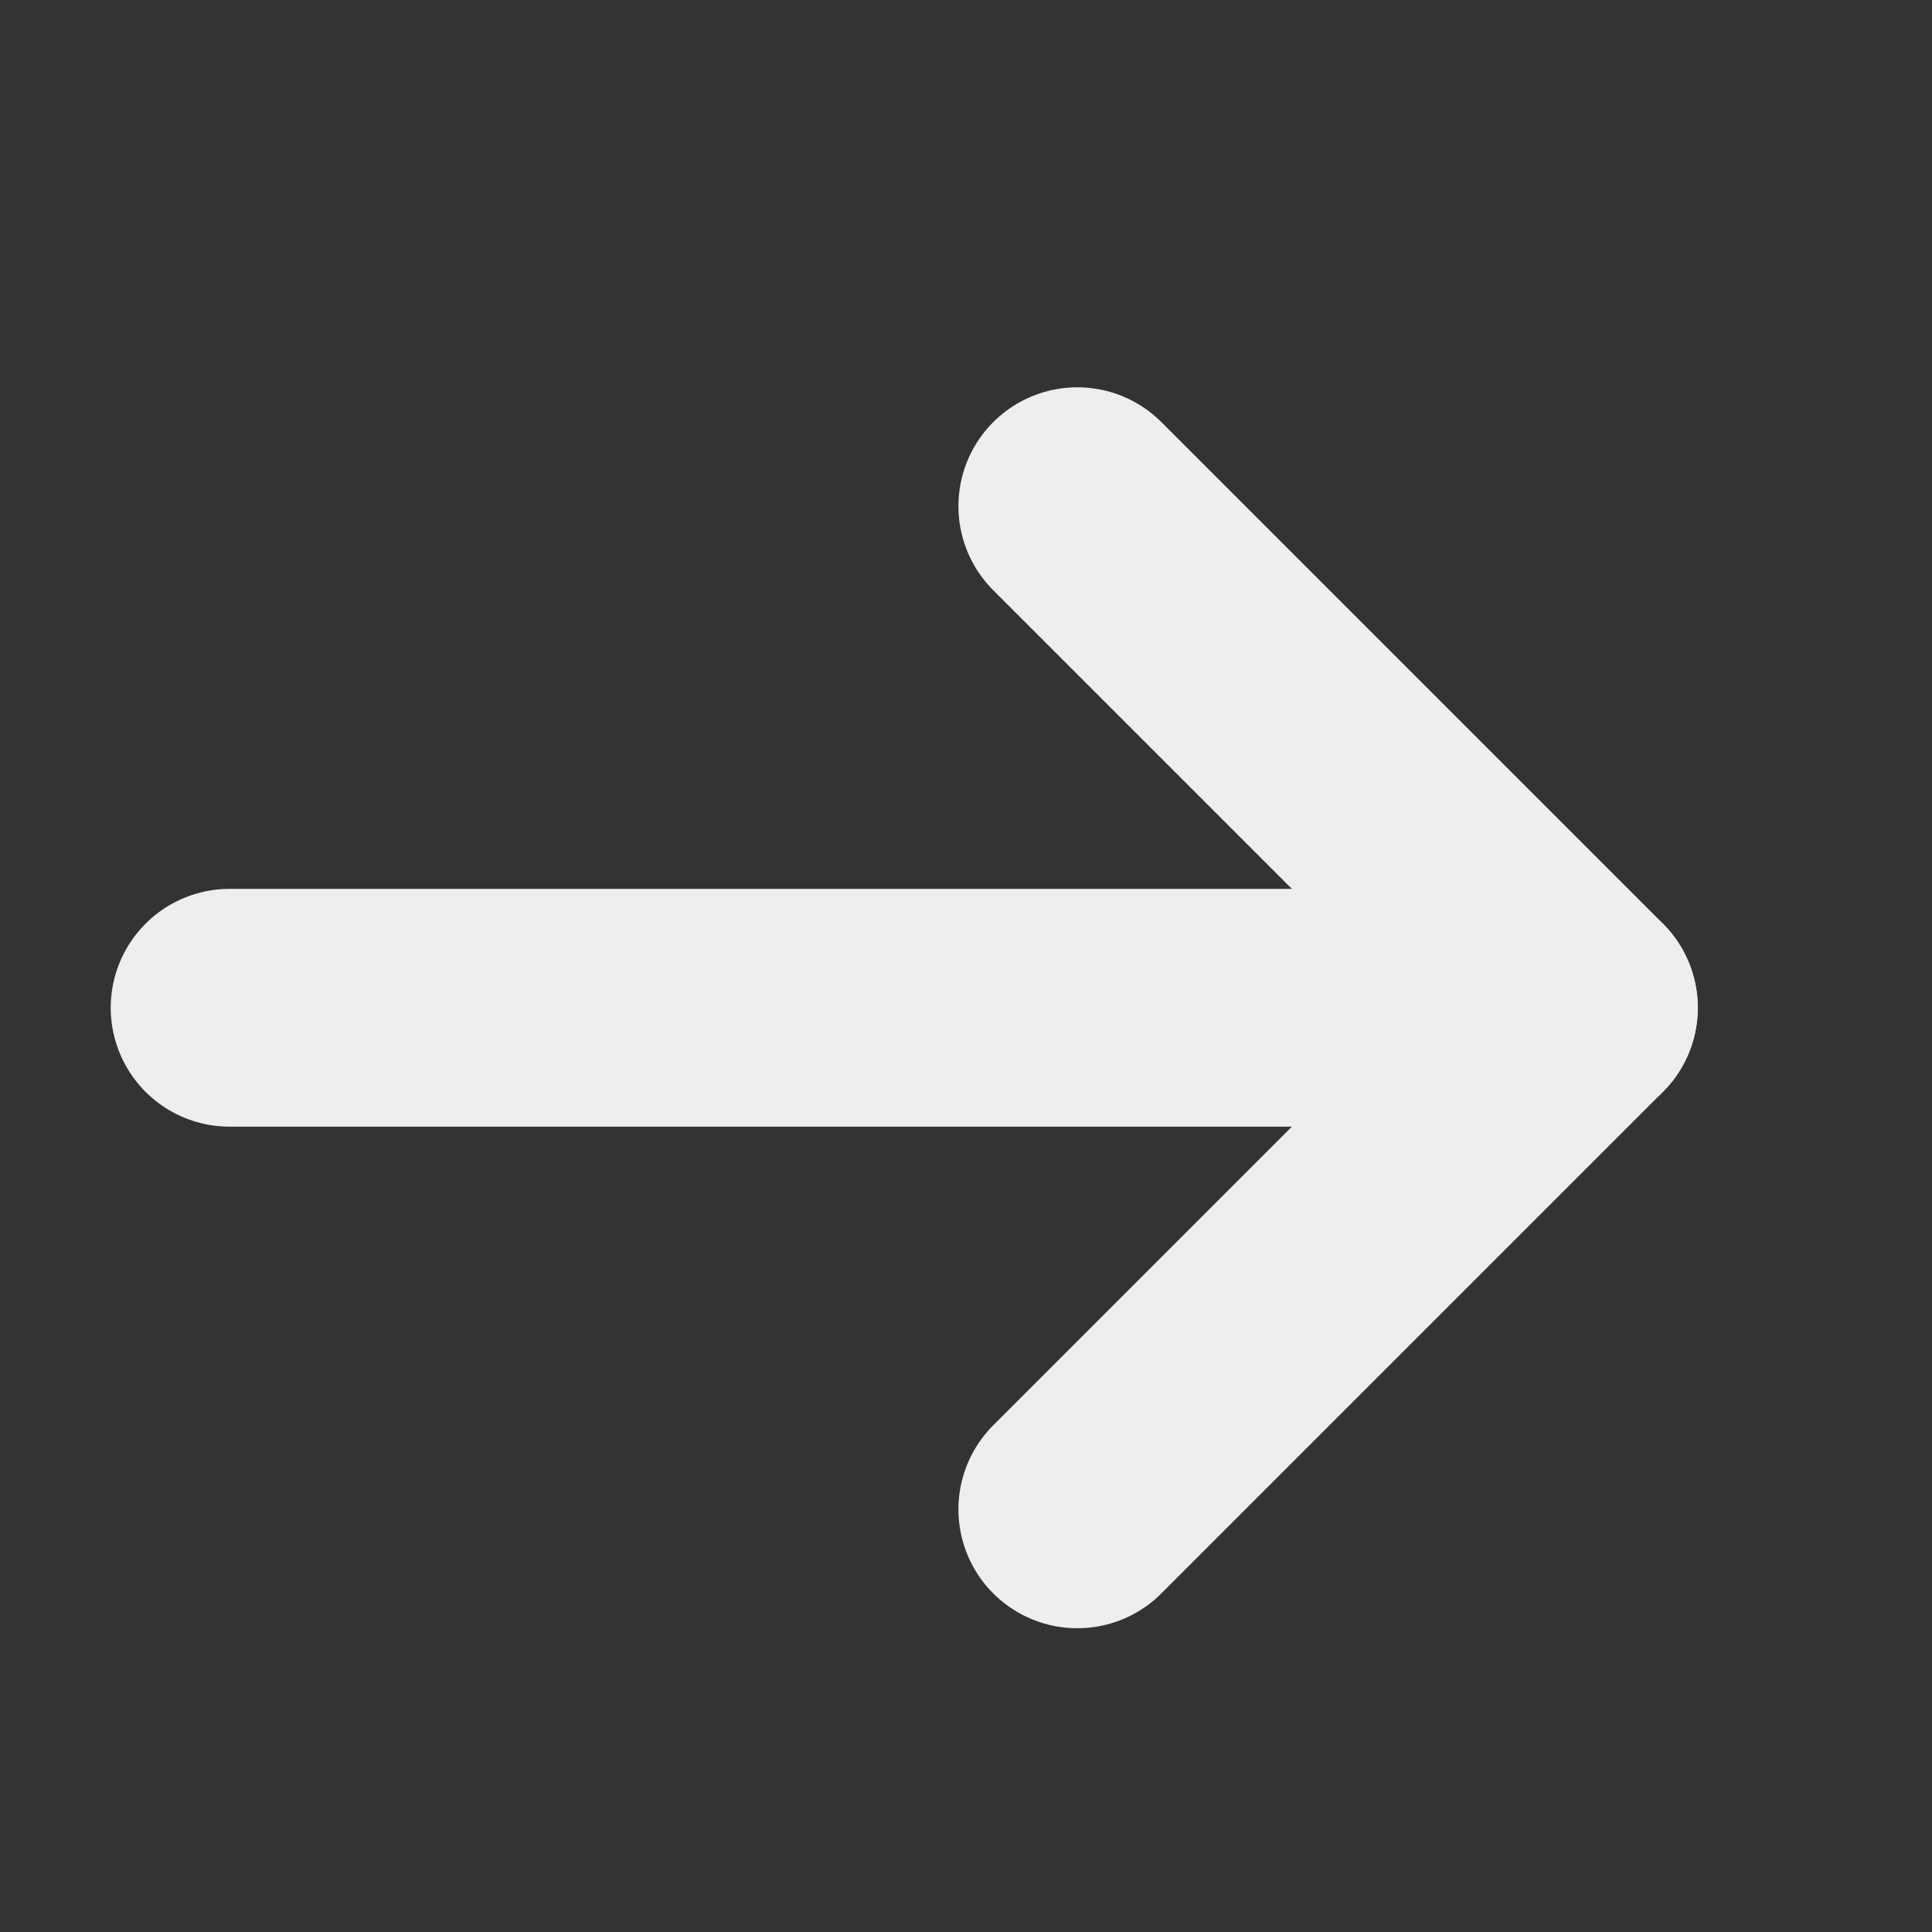 <svg width="13" height="13" viewBox="0 0 13 13" fill="none" xmlns="http://www.w3.org/2000/svg">
<rect x="0" y="0" width="13" height="13" fill="#333333" stroke="none"/>
<path d="M1.545 6.781L10.624 6.781" stroke="#EEEEEE" stroke-width="1.6" stroke-linecap="round" stroke-linejoin="round"/>
<path d="M7.249 3.406L10.624 6.781L7.249 10.156" stroke="#EEEEEE" stroke-width="1.6" stroke-linecap="round" stroke-linejoin="round"/>
</svg>
